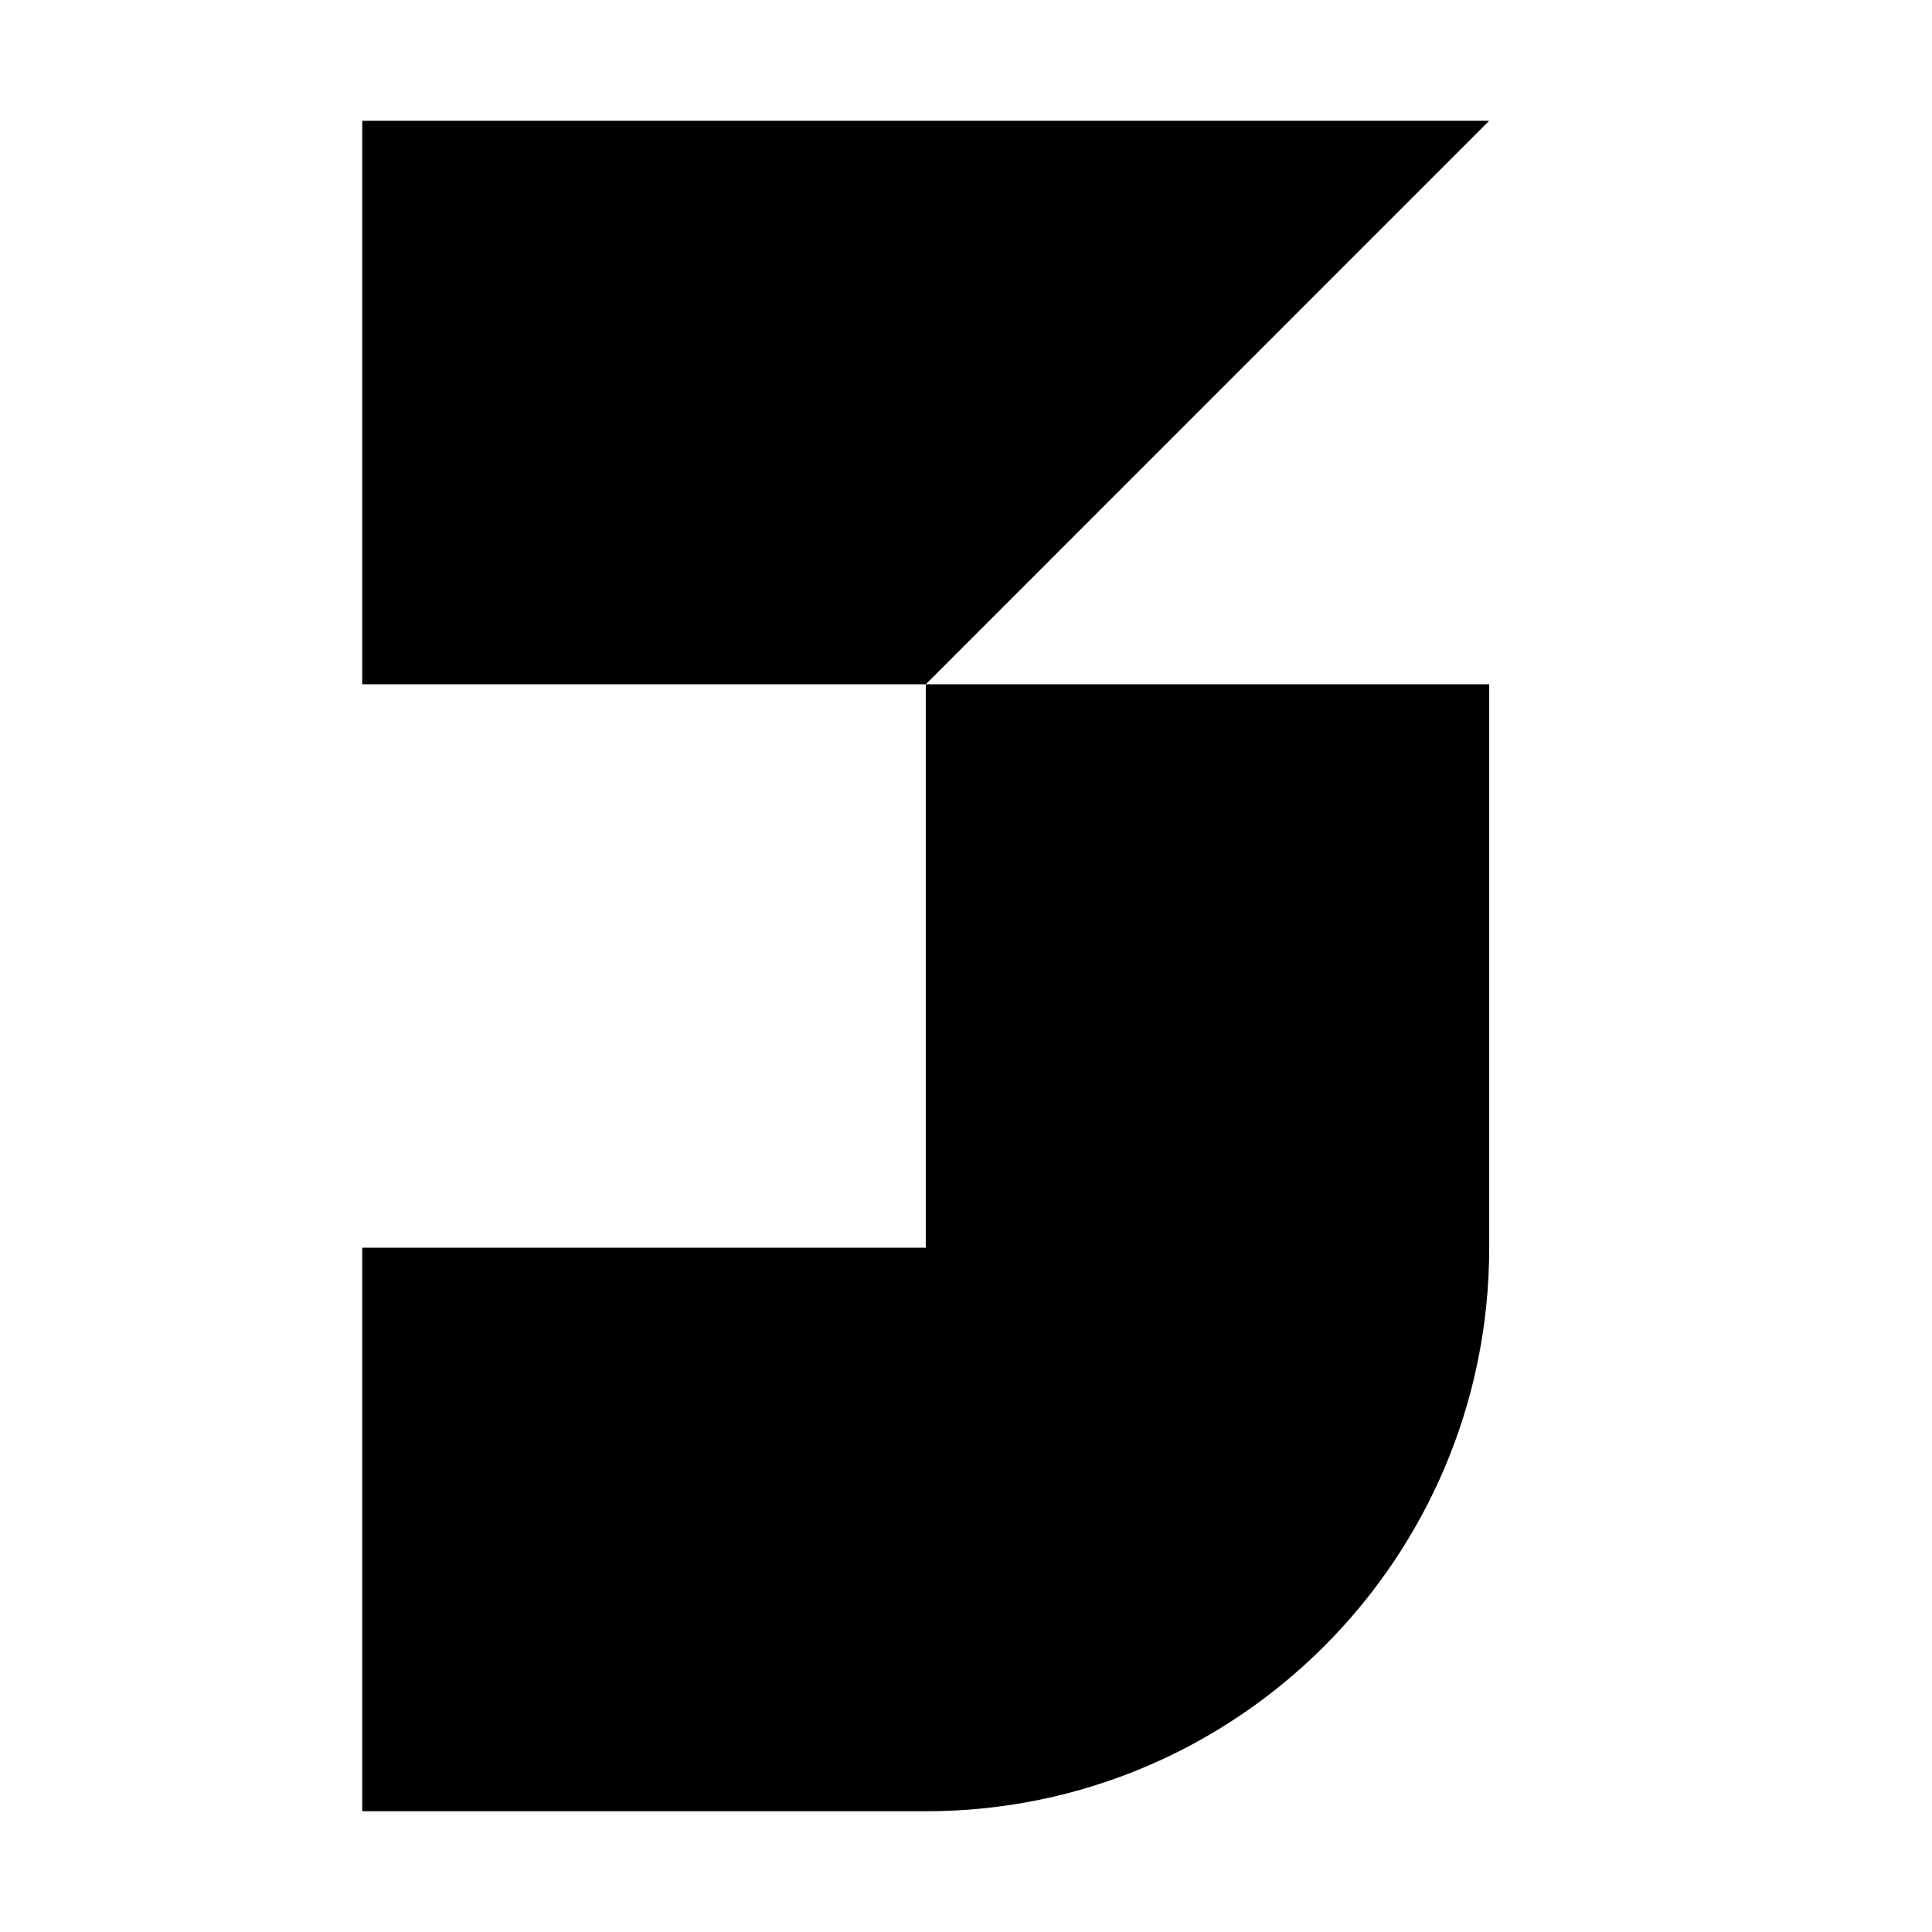 <svg width="16" height="16" viewBox="0 0 16 16" fill="none" xmlns="http://www.w3.org/2000/svg">
<path d="M7.667 10.333H3V15H7.667C10.244 15 12.333 12.911 12.333 10.333V5.667H7.667V10.333Z" fill="currentColor"/>
<path d="M7.667 5.667H3V1H12.333L7.667 5.667Z" fill="currentColor"/>
<style>
svg {
    color: #000;
}
@media (prefers-color-scheme: dark) {
    svg {
        color: #fff;
    }
}
</style>
</svg>

